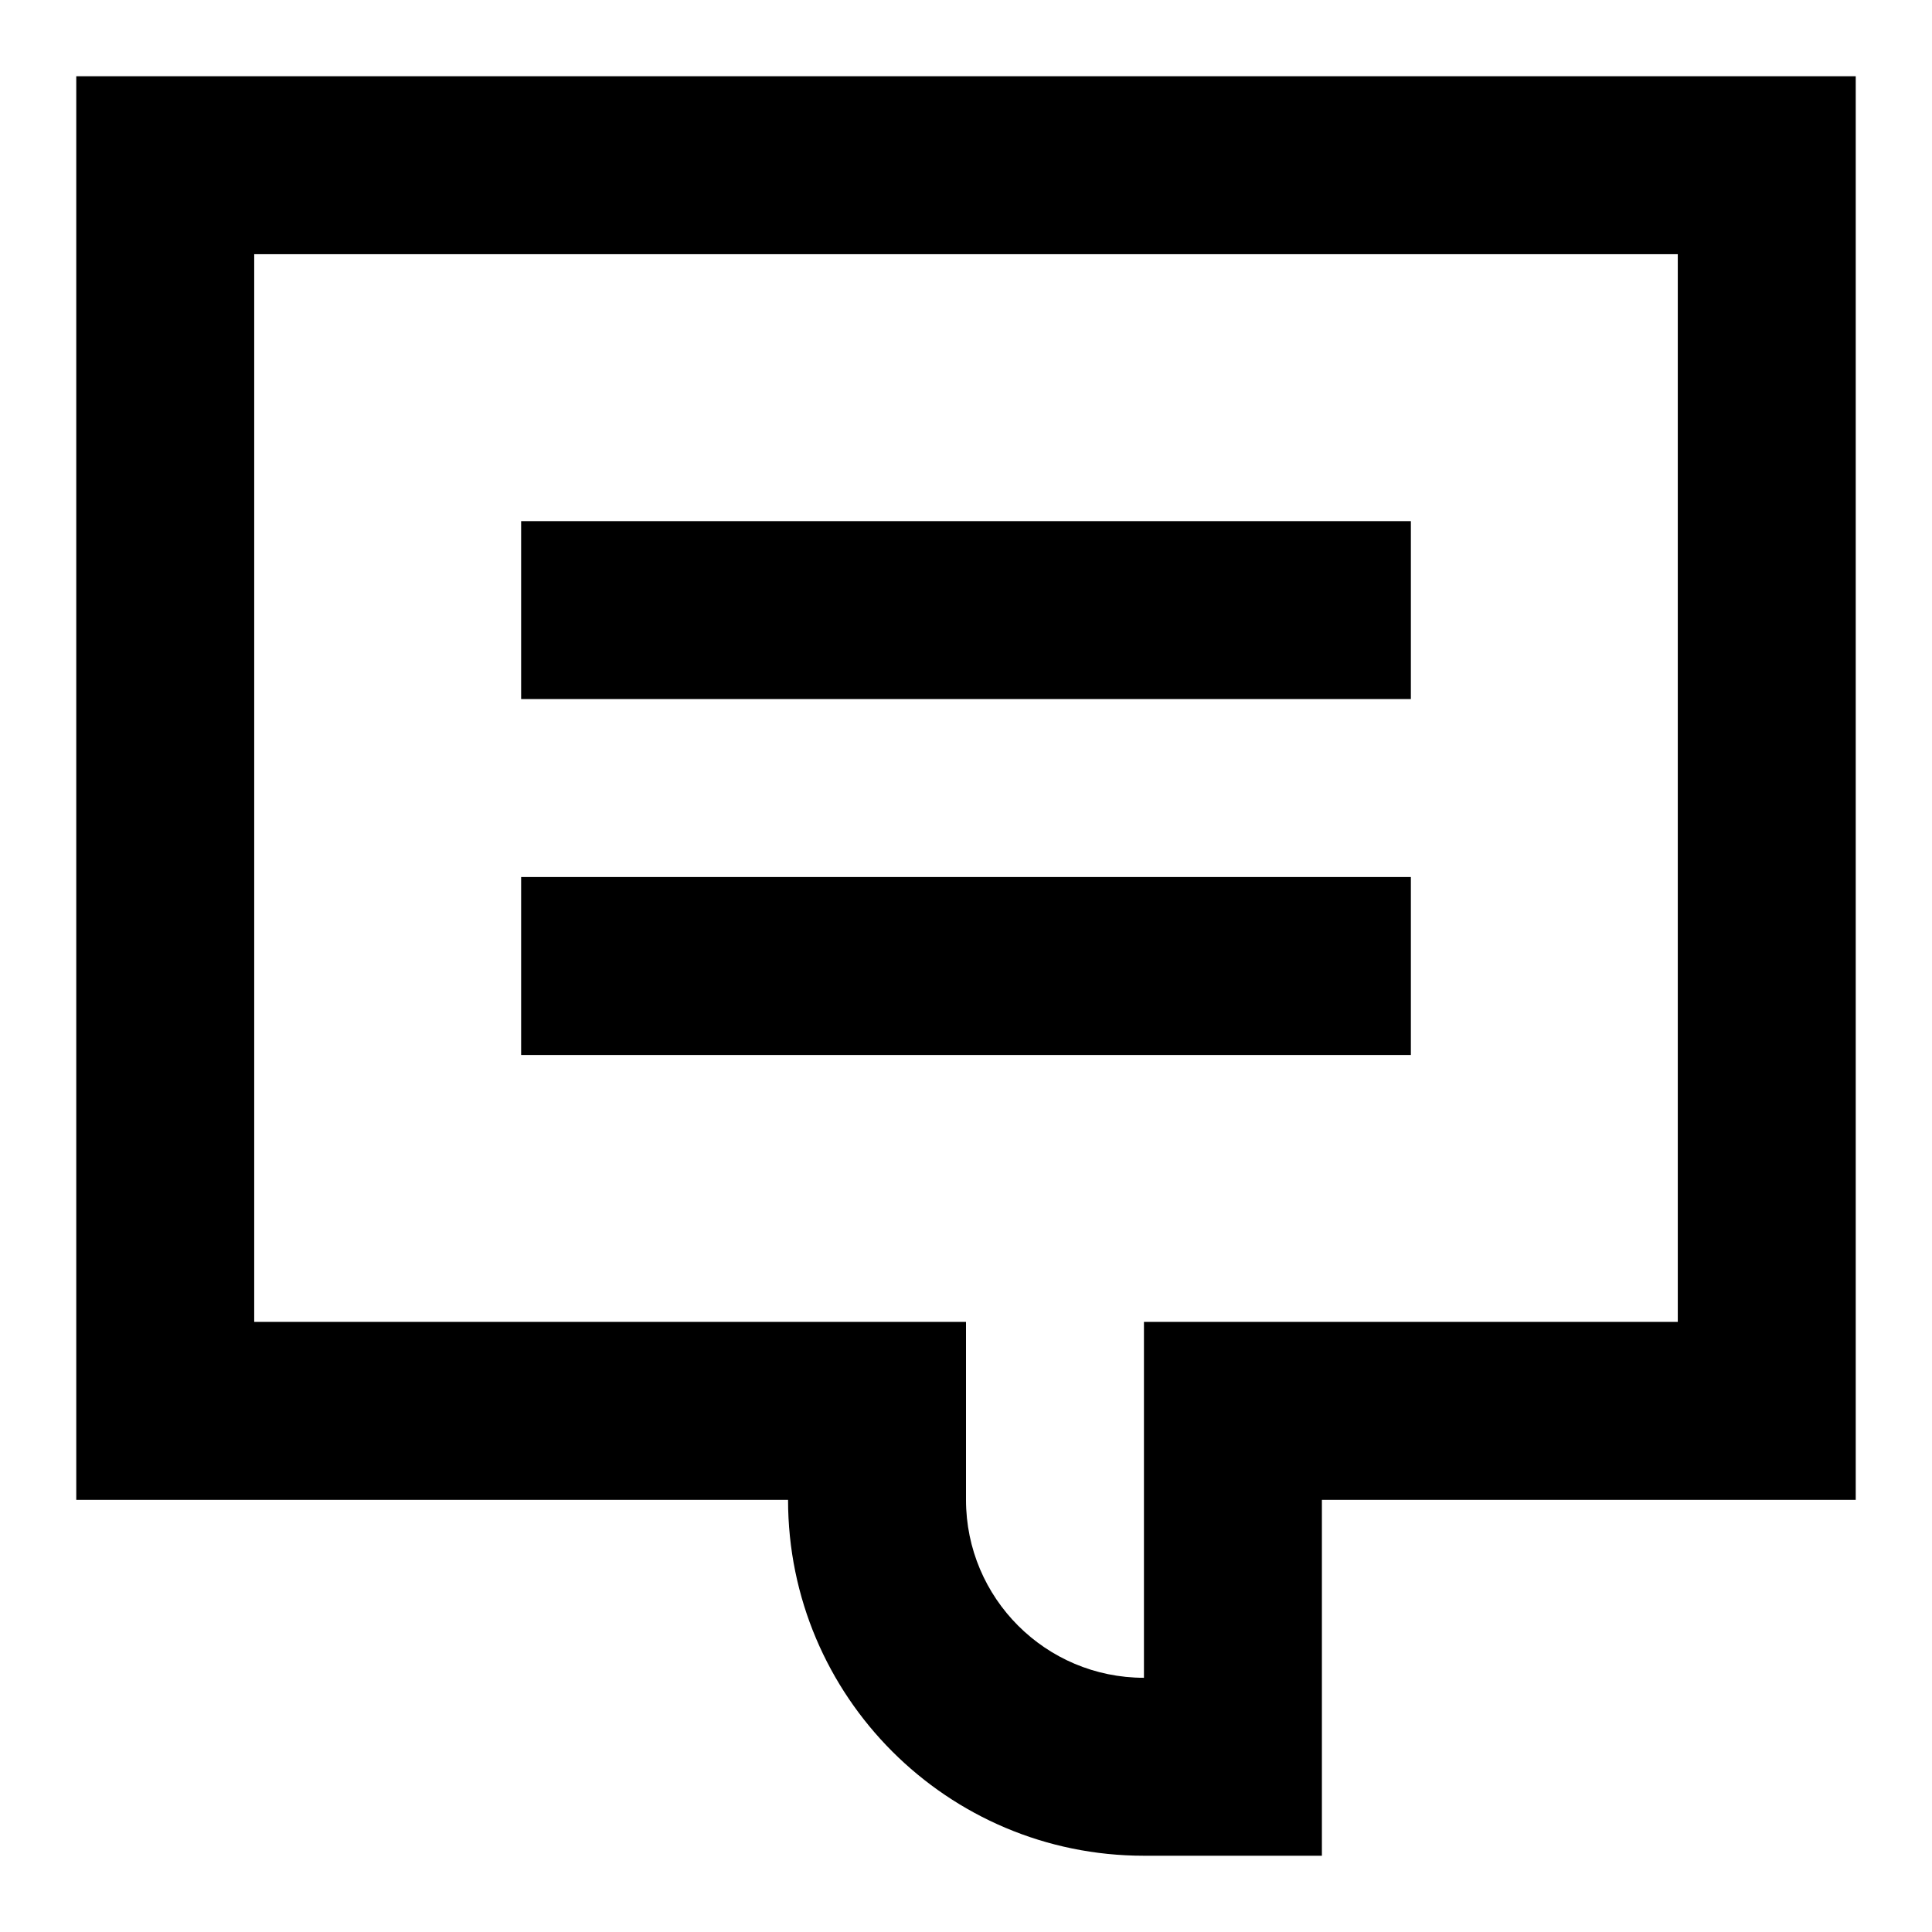 <svg width="19" height="19" viewBox="0 0 19 19" fill="none" xmlns="http://www.w3.org/2000/svg">
<path d="M13.875 6.875H5.125V5.125H13.875V6.875Z" fill="black"/>
<path d="M5.125 10.375H13.875V8.625H5.125V10.375Z" fill="black"/>
<path fill-rule="evenodd" clip-rule="evenodd" d="M0.75 14.75V0.75H18.25V14.75H13V18.25H11.25C9.317 18.25 7.75 16.683 7.75 14.75H0.75ZM9.5 13V14.75C9.5 15.717 10.284 16.5 11.25 16.5V13H16.5V2.5H2.5V13H9.5Z" fill="black"/>
</svg>

